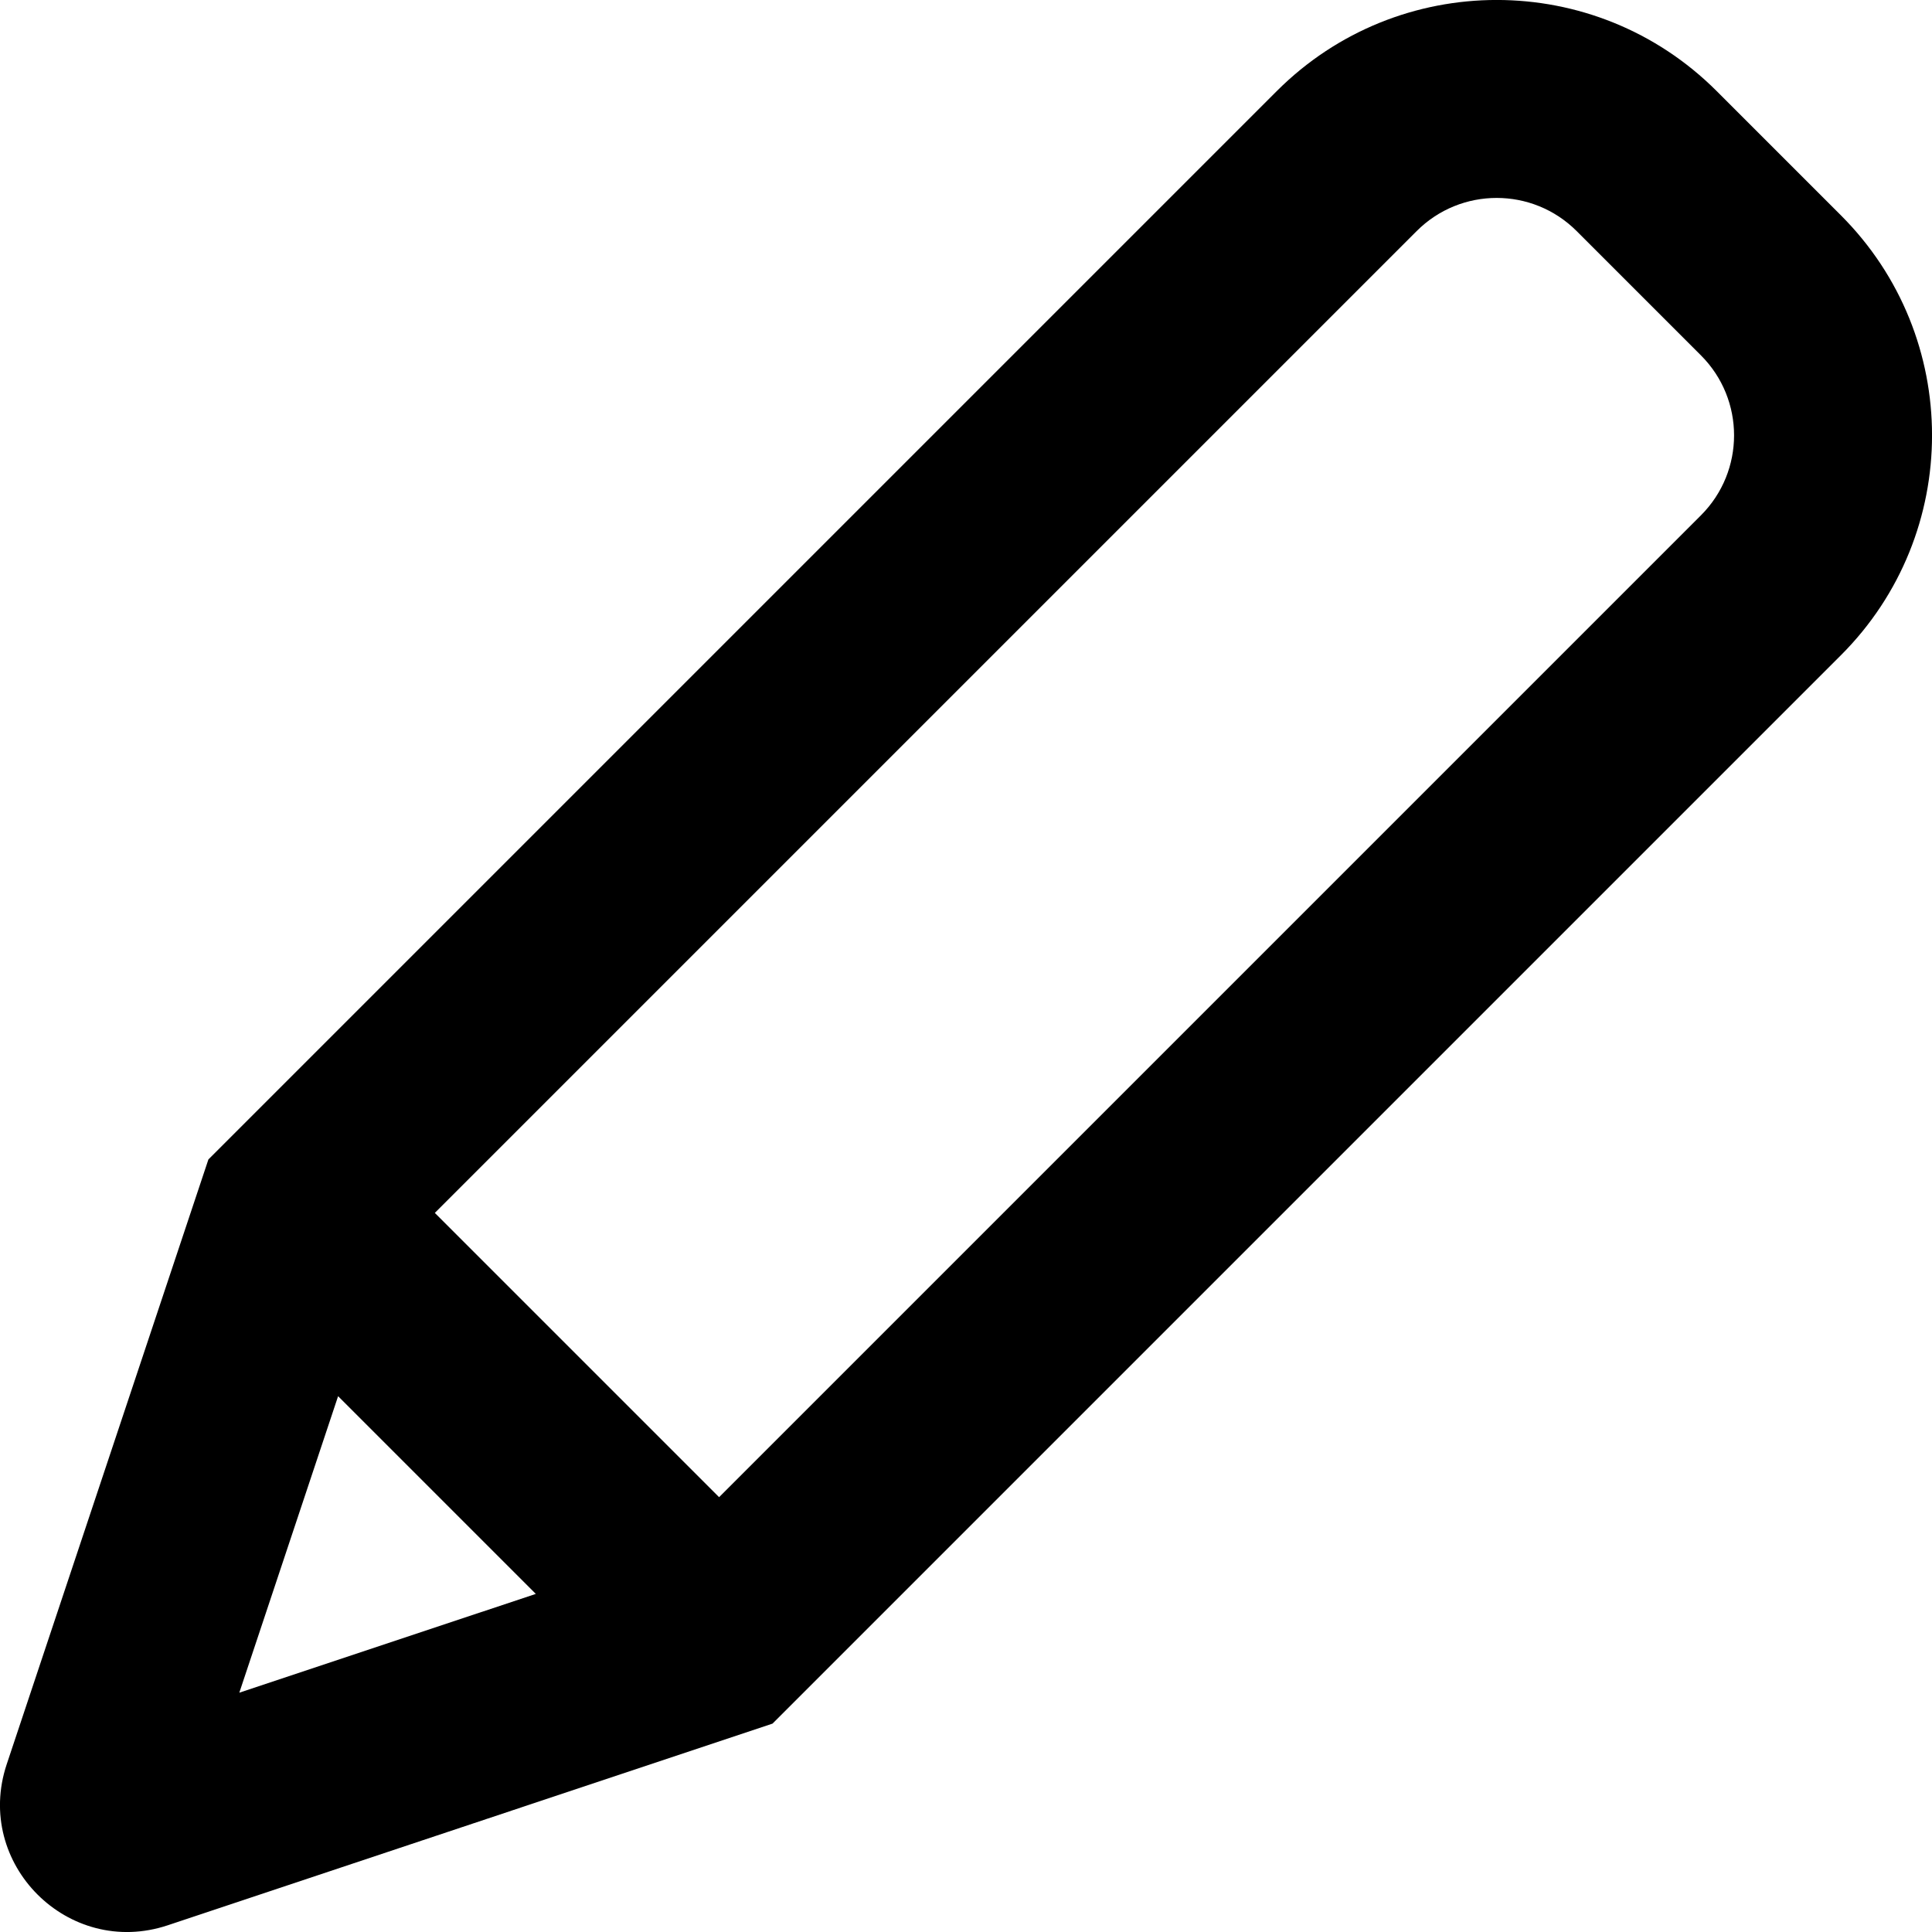 <svg width="15" height="15" viewBox="0 0 15 15" fill="none" xmlns="http://www.w3.org/2000/svg">
<path fill-rule="evenodd" clip-rule="evenodd" d="M12.241 1.794C11.898 1.451 11.342 1.451 10.999 1.794L3.376 9.417L5.583 11.624L13.206 4.001C13.549 3.658 13.549 3.102 13.206 2.759L12.241 1.794ZM4.16 12.375L2.625 10.84L1.858 13.142L4.16 12.375ZM9.913 0.707C10.856 -0.236 12.385 -0.236 13.328 0.707L14.293 1.672C15.236 2.615 15.236 4.144 14.293 5.087L5.998 13.382L1.302 14.948C0.53 15.205 -0.205 14.47 0.052 13.698L1.618 9.002L9.913 0.707Z" fill="black"/>
</svg>
